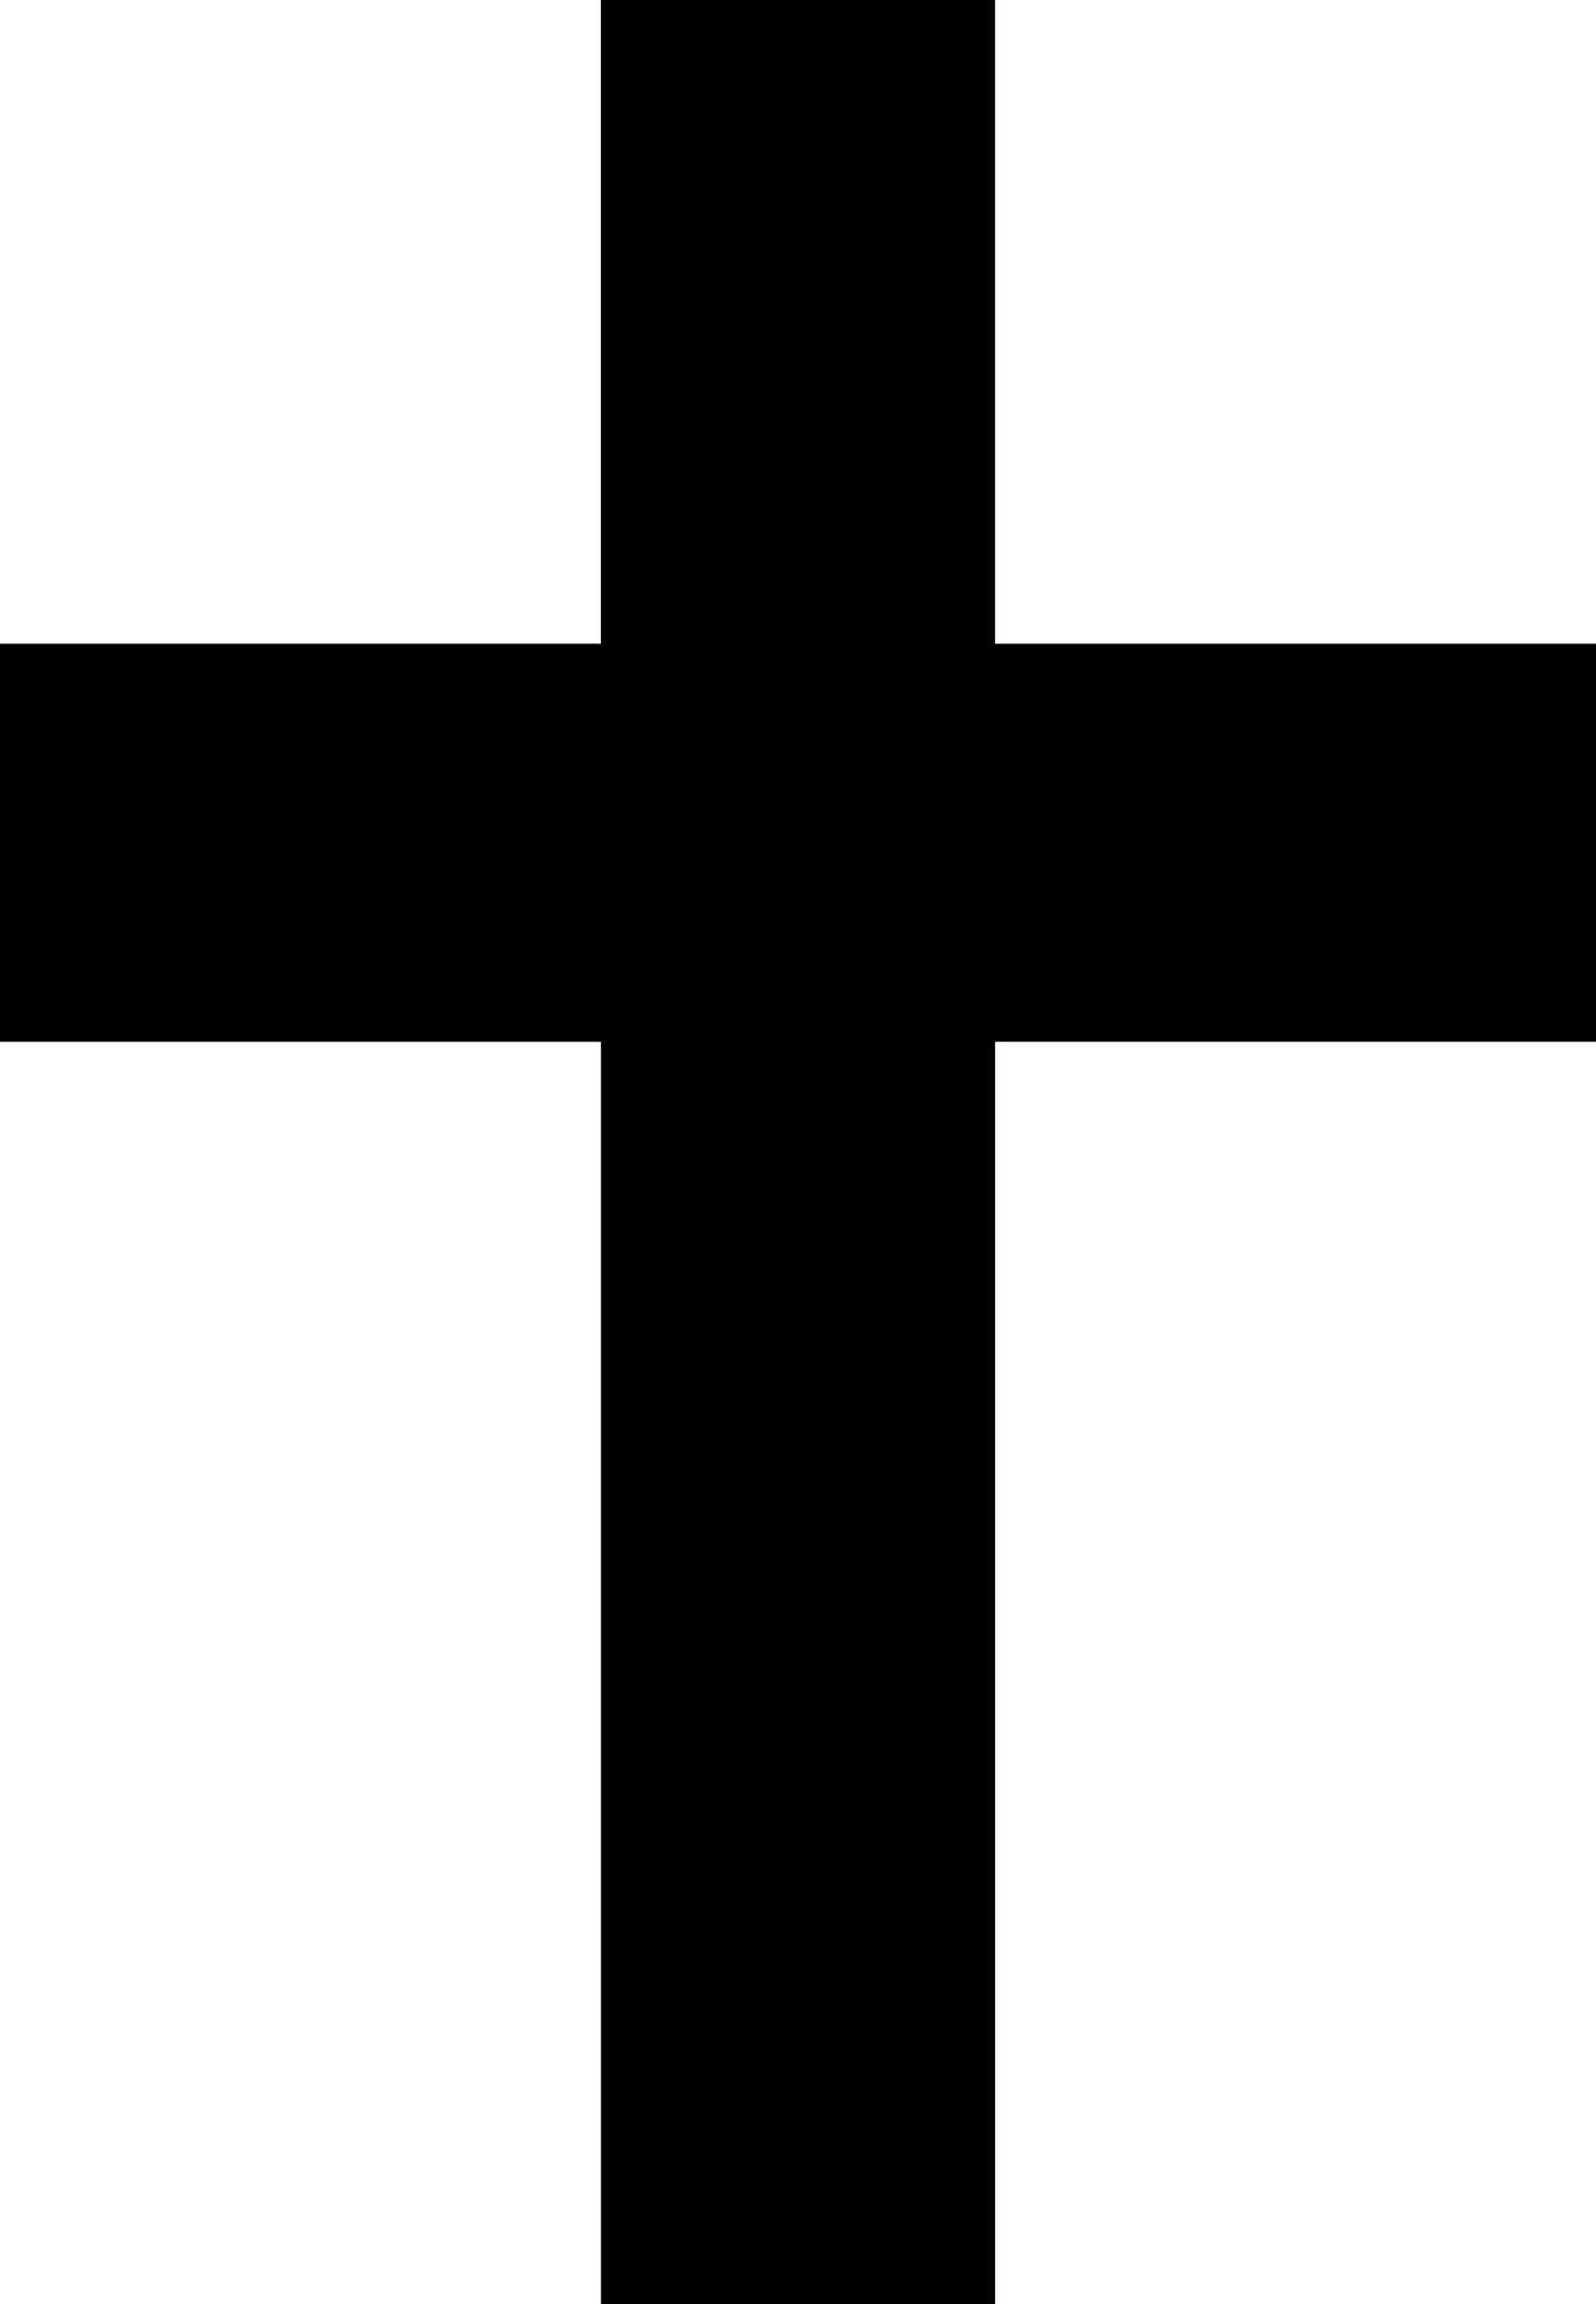<?xml version="1.0" encoding="UTF-8" standalone="no"?>
<!-- Created with Inkscape (http://www.inkscape.org/) -->

<svg
   width="36.987mm"
   height="53.381mm"
   viewBox="0 0 36.987 53.381"
   version="1.1"
   id="svg5"
   xml:space="preserve"
   xmlns:inkscape="http://www.inkscape.org/namespaces/inkscape"
   xmlns:sodipodi="http://sodipodi.sourceforge.net/DTD/sodipodi-0.dtd"
   xmlns="http://www.w3.org/2000/svg"
   xmlns:svg="http://www.w3.org/2000/svg"><sodipodi:namedview
     id="namedview7"
     pagecolor="#ffffff"
     bordercolor="#000000"
     borderopacity="0.25"
     inkscape:showpageshadow="2"
     inkscape:pageopacity="0.0"
     inkscape:pagecheckerboard="0"
     inkscape:deskcolor="#d1d1d1"
     inkscape:document-units="mm"
     showgrid="false"
     inkscape:zoom="1.0444209"
     inkscape:cx="289.15545"
     inkscape:cy="342.77368"
     inkscape:window-width="1920"
     inkscape:window-height="1009"
     inkscape:window-x="-8"
     inkscape:window-y="-8"
     inkscape:window-maximized="1"
     inkscape:current-layer="layer1" /><defs
     id="defs2" /><g
     inkscape:label="Vrstva 1"
     inkscape:groupmode="layer"
     id="layer1"
     transform="translate(-34.902,-43.07)"><path
       id="rect356"
       style="fill:#000000;fill-opacity:1;stroke:none;stroke-width:1.323;stroke-linecap:square;stroke-dasharray:none"
       d="M 48.827,43.07 V 57.984 H 34.902 v 9.223 h 13.926 v 29.245 h 9.136 V 67.206 H 71.889 V 57.984 H 57.963 V 43.07 Z"
       inkscape:export-filename="1.svg"
       inkscape:export-xdpi="96"
       inkscape:export-ydpi="96" /></g></svg>
